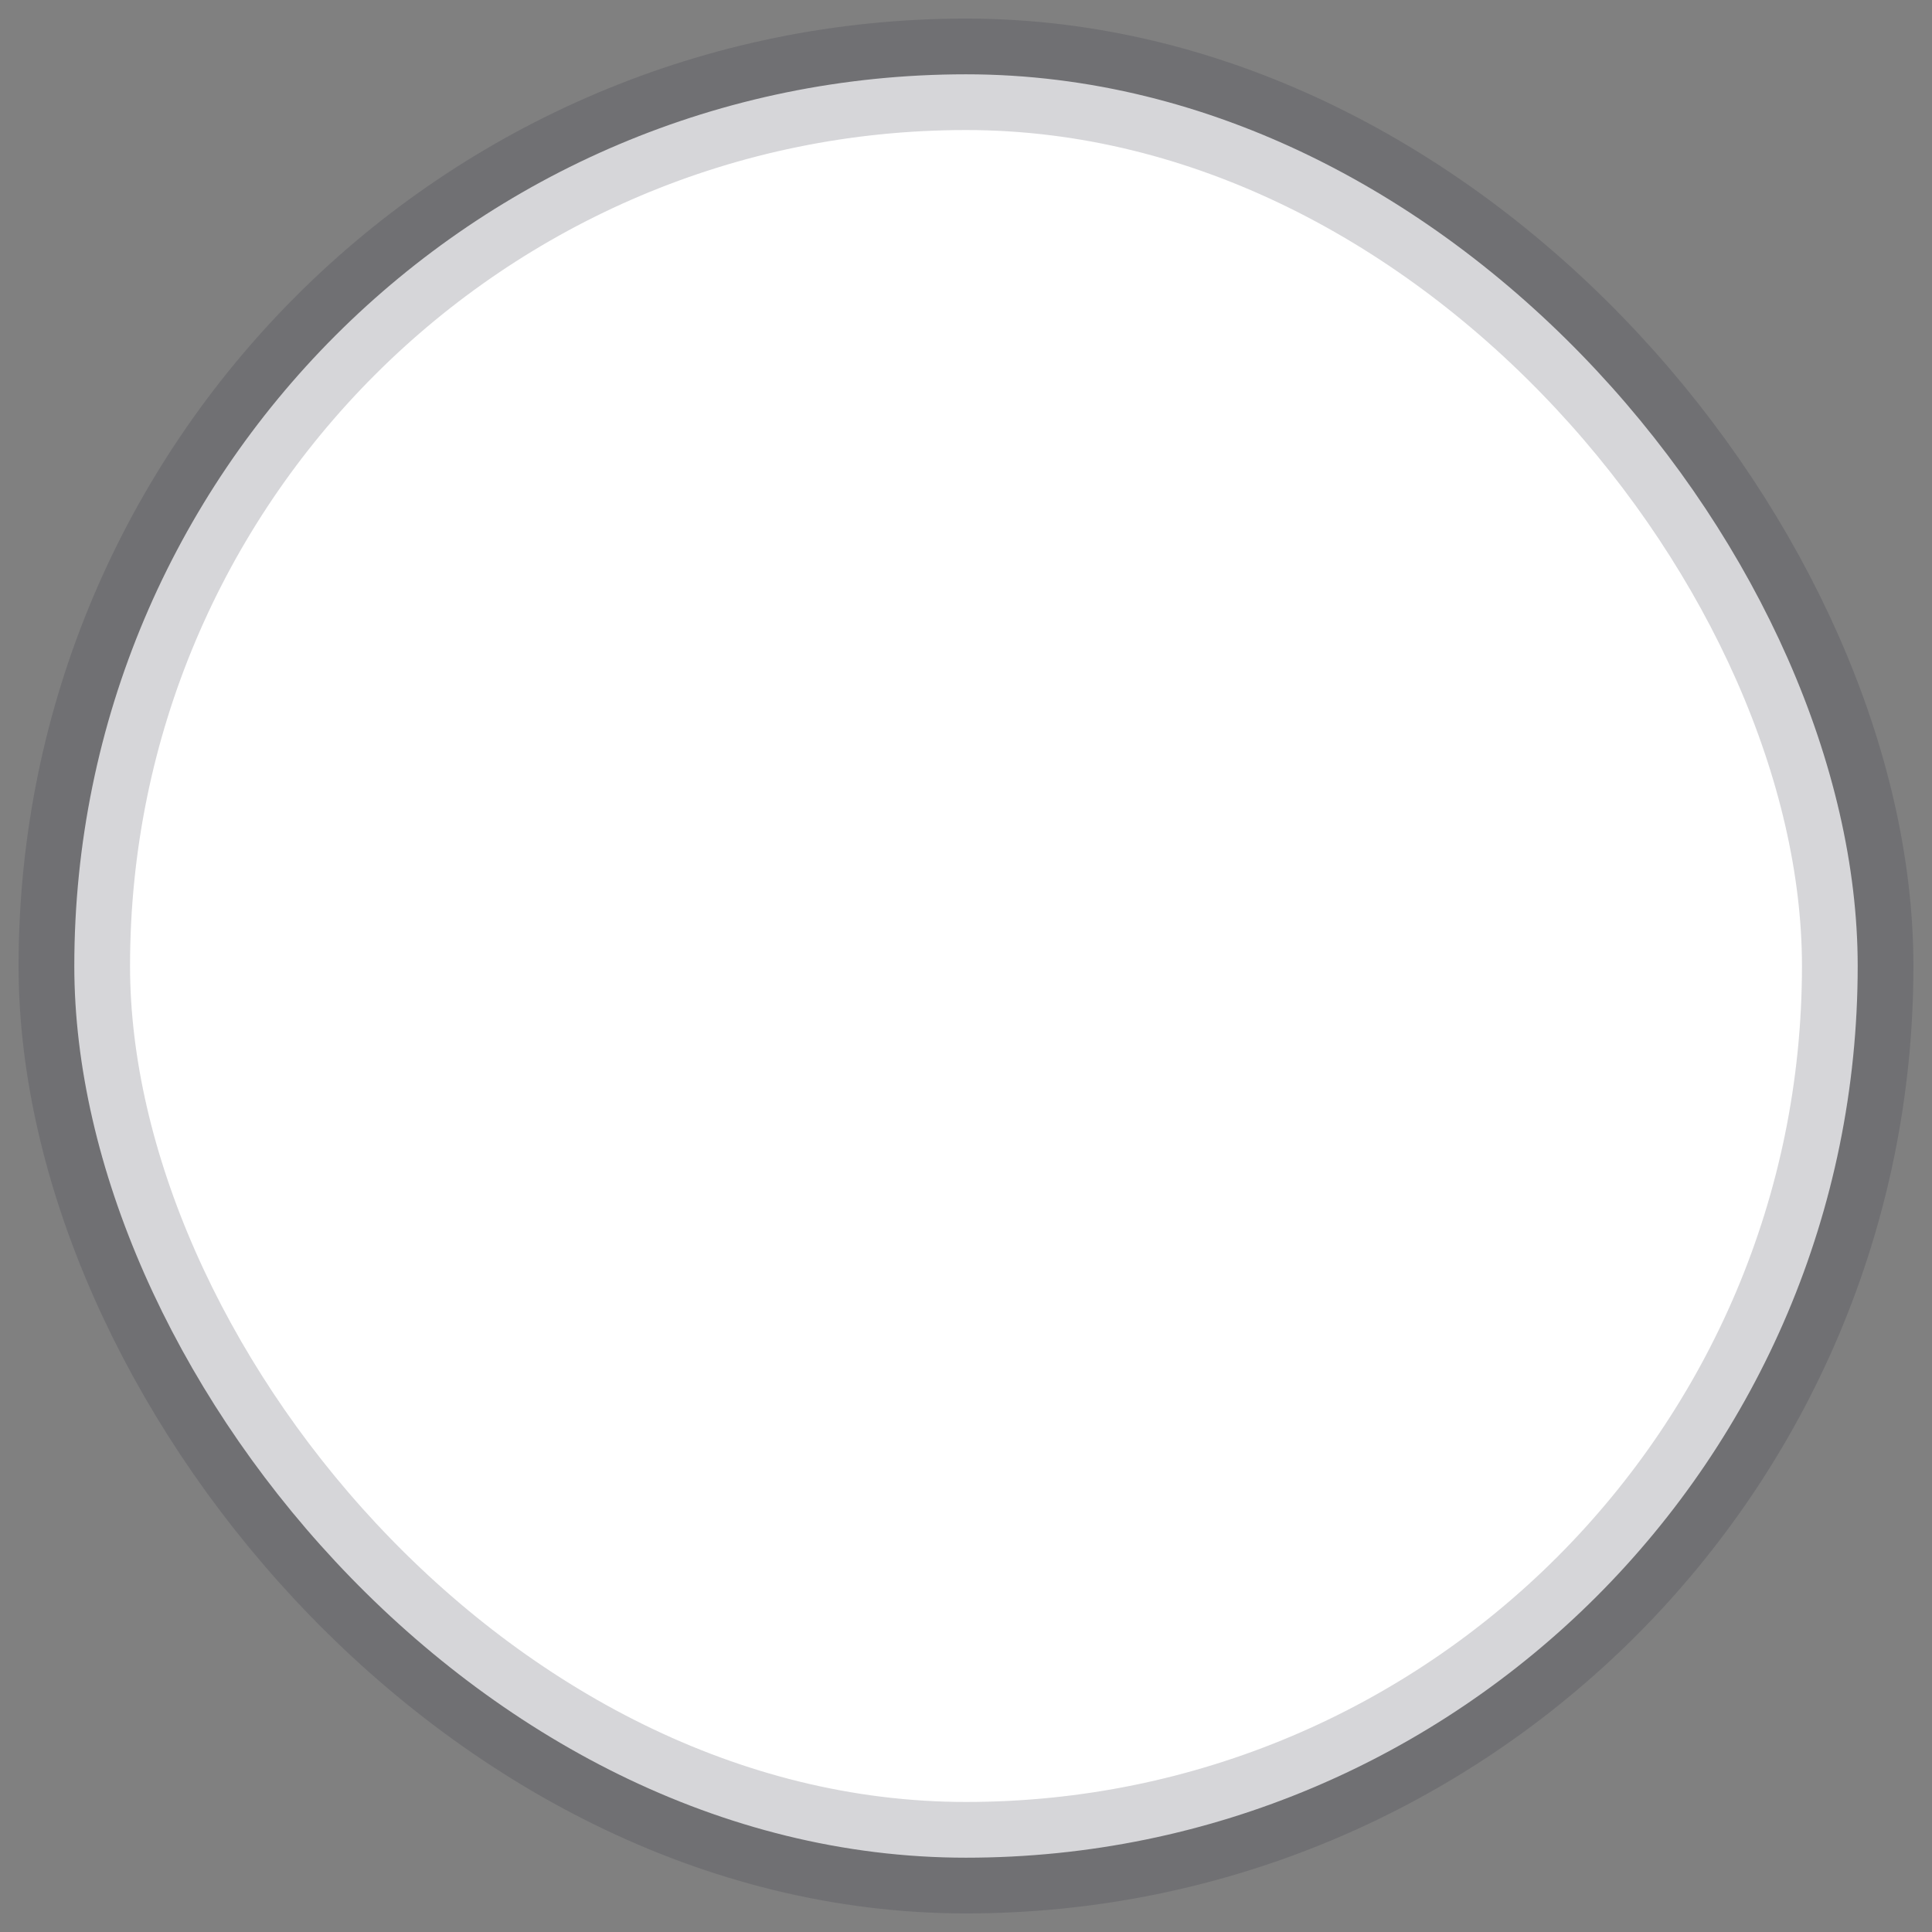 <svg width="26" height="26" viewBox="0 0 26 26" fill="none" xmlns="http://www.w3.org/2000/svg">
<rect x="0" y="0" width="26" height="26" fill="#808080" stroke="none"/>
<rect x="1" y="1" width="24" height="24" rx="12" fill="white"/>
<path d="M6.937 12.229L11.493 16.785L19.063 9.215" stroke="white" stroke-width="1.5"/>
<rect x="1" y="1" width="24" height="24" rx="12" stroke="#363645" stroke-opacity="0.2" stroke-width="1.5"/>
</svg>
